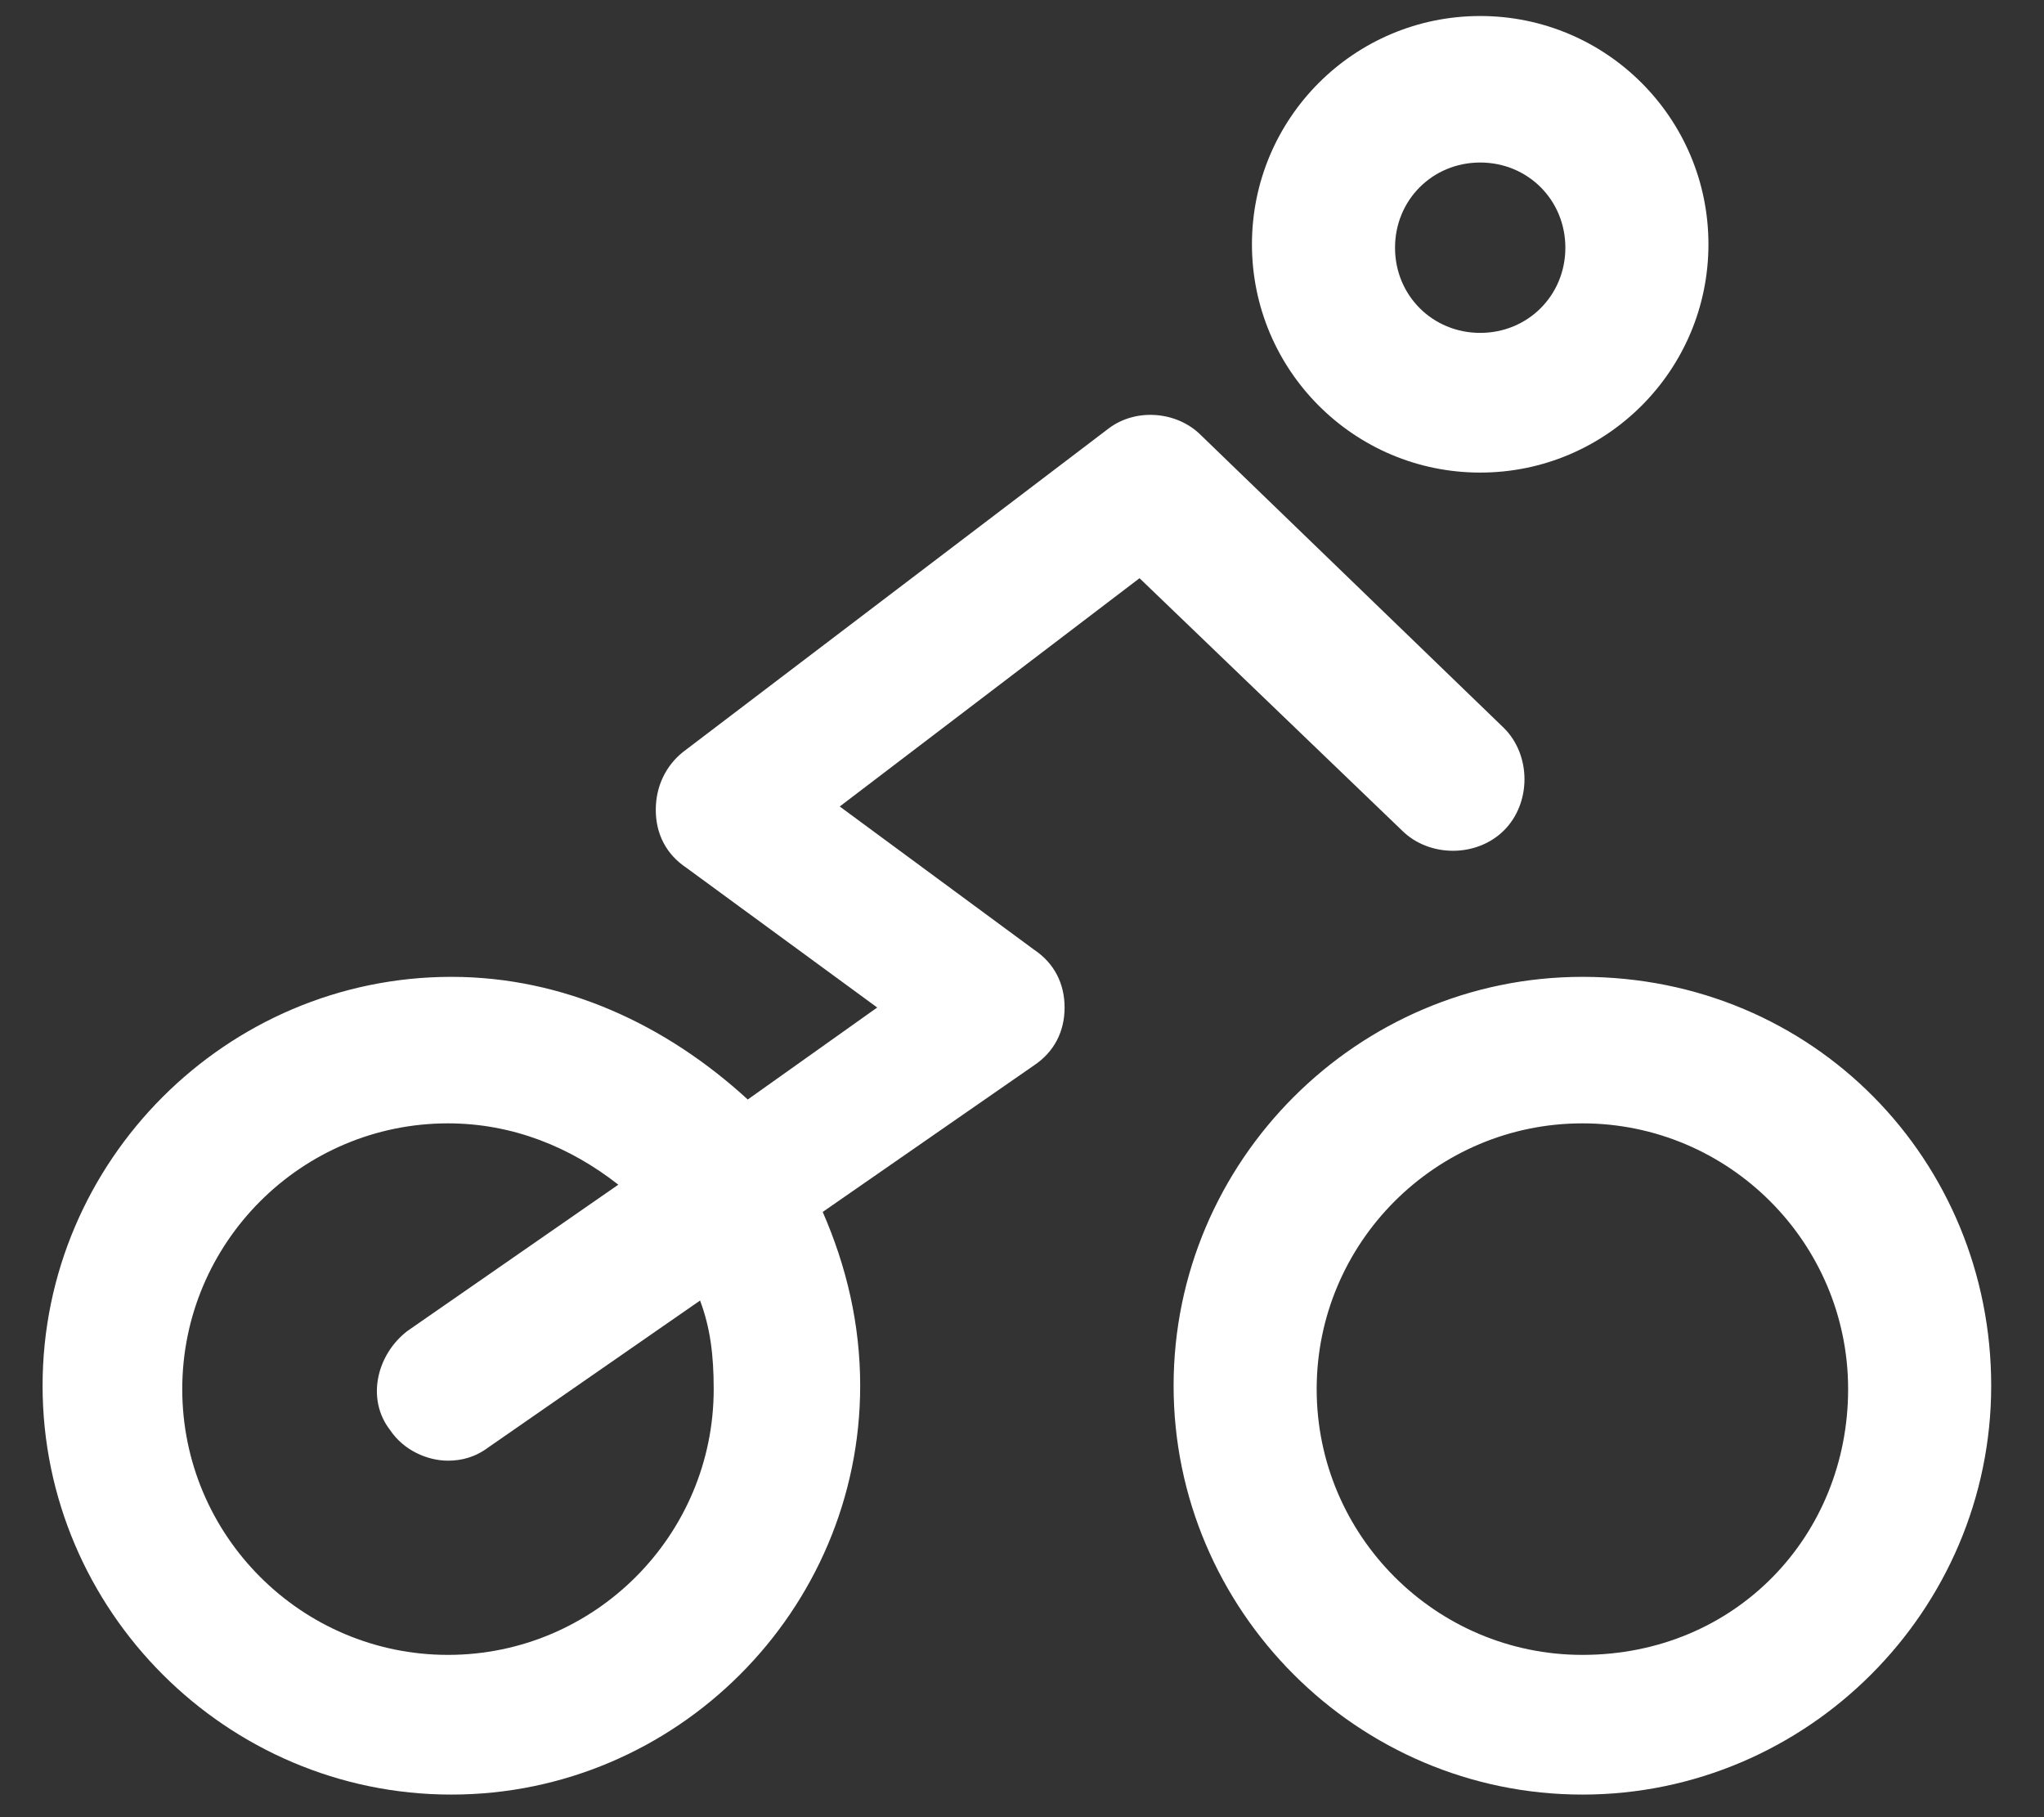 <svg width="18" height="16" viewBox="0 0 18 16" fill="none" xmlns="http://www.w3.org/2000/svg">
<rect x="0" y="0" width="18" height="16" fill="#333333" stroke="none"/>
<path d="M13.935 8.601C11.955 8.601 10.335 10.221 10.335 12.201C10.335 14.181 11.955 15.801 13.935 15.801C15.915 15.801 17.535 14.181 17.535 12.201C17.535 10.221 15.975 8.601 13.935 8.601ZM13.935 14.571C12.645 14.571 11.595 13.521 11.595 12.231C11.595 10.941 12.645 9.891 13.935 9.891C15.225 9.891 16.275 10.941 16.275 12.231C16.275 13.521 15.285 14.571 13.935 14.571ZM12.345 7.311C12.585 7.551 13.005 7.551 13.245 7.311C13.485 7.071 13.485 6.651 13.245 6.411L10.575 3.831C10.365 3.621 10.005 3.591 9.765 3.771L6.015 6.621C5.865 6.741 5.775 6.921 5.775 7.131C5.775 7.341 5.865 7.521 6.045 7.641L7.725 8.871L6.585 9.681C5.865 9.021 4.965 8.601 3.975 8.601C1.995 8.601 0.375 10.221 0.375 12.201C0.375 14.181 1.995 15.801 3.975 15.801C5.955 15.801 7.575 14.181 7.575 12.201C7.575 11.661 7.455 11.151 7.245 10.671L9.105 9.381C9.285 9.261 9.375 9.081 9.375 8.871C9.375 8.661 9.285 8.481 9.105 8.361L7.395 7.101L10.035 5.091L12.345 7.311ZM6.285 12.231C6.285 13.521 5.235 14.571 3.945 14.571C2.655 14.571 1.605 13.521 1.605 12.231C1.605 10.941 2.655 9.891 3.945 9.891C4.515 9.891 5.025 10.101 5.445 10.431L3.585 11.721C3.315 11.931 3.225 12.321 3.435 12.591C3.555 12.771 3.765 12.861 3.945 12.861C4.065 12.861 4.185 12.831 4.305 12.741L6.165 11.451C6.255 11.691 6.285 11.931 6.285 12.231ZM13.035 4.161C14.145 4.161 15.045 3.261 15.045 2.151C15.045 1.041 14.145 0.141 13.035 0.141C11.925 0.141 11.025 1.041 11.025 2.151C11.025 3.261 11.925 4.161 13.035 4.161ZM13.035 1.431C13.455 1.431 13.785 1.761 13.785 2.181C13.785 2.601 13.455 2.931 13.035 2.931C12.615 2.931 12.285 2.601 12.285 2.181C12.285 1.761 12.615 1.431 13.035 1.431Z" fill="white"/>
</svg>
